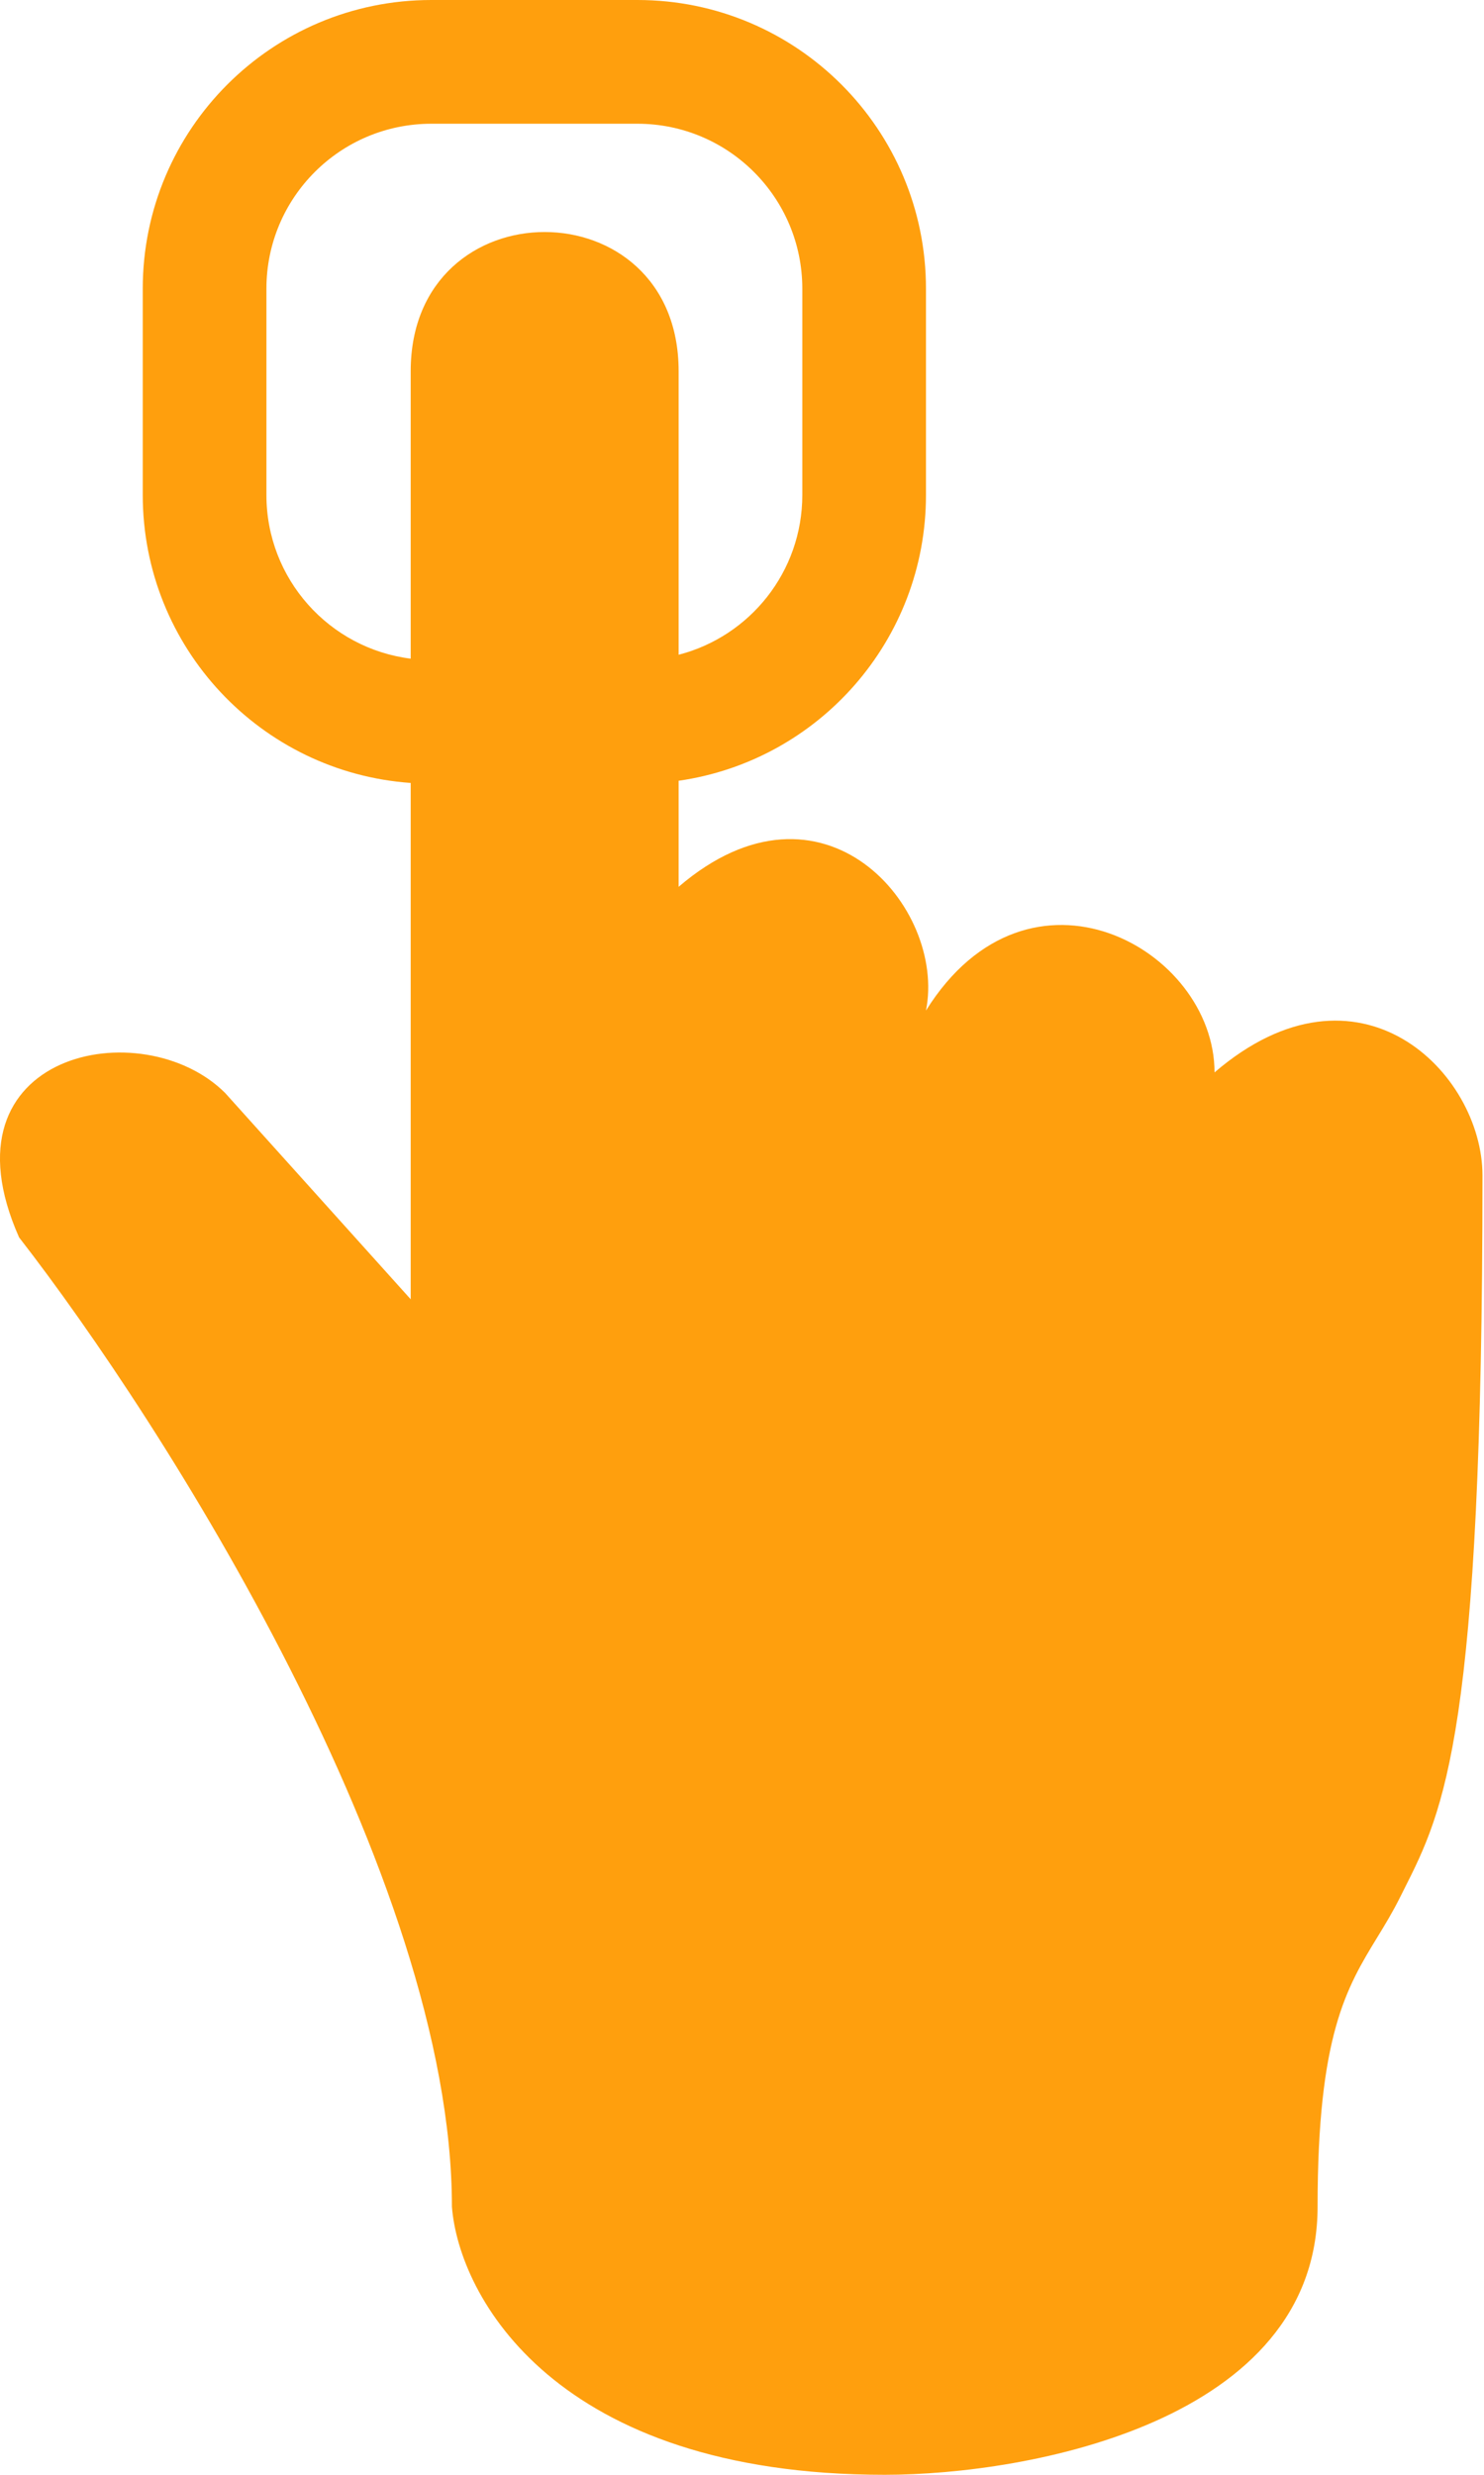<svg width="36" height="60" viewBox="0 0 36 60" fill="none" xmlns="http://www.w3.org/2000/svg">
<path fill-rule="evenodd" clip-rule="evenodd" d="M10.463 3H15.463C17.672 3 19.463 4.791 19.463 7V12C19.463 13.864 18.189 15.43 16.463 15.874V9C16.463 4.5 9.963 4.5 9.963 9V15.969C7.99 15.723 6.463 14.04 6.463 12V7C6.463 4.791 8.254 3 10.463 3ZM9.963 18.982C6.331 18.726 3.463 15.698 3.463 12V7C3.463 3.134 6.597 0 10.463 0H15.463C19.329 0 22.463 3.134 22.463 7V12C22.463 15.527 19.856 18.444 16.463 18.929V21.5C19.963 18.5 22.963 22 22.463 24.5C24.963 20.5 29.463 23 29.463 26C32.963 23 35.963 26 35.963 28.5C35.963 42.033 35.029 43.886 34.063 45.801C34.03 45.867 33.997 45.934 33.963 46C33.783 46.361 33.595 46.669 33.409 46.973C32.667 48.188 31.963 49.341 31.963 53.5C31.963 58.7 24.963 60 21.463 60C13.463 60 11.13 55.667 10.963 53.5C10.963 45.5 3.963 34.5 0.463 30C-1.537 25.5 3.463 24.5 5.463 26.5L9.963 31.5V18.982Z" fill="#FF9F0D"/>
</svg>
